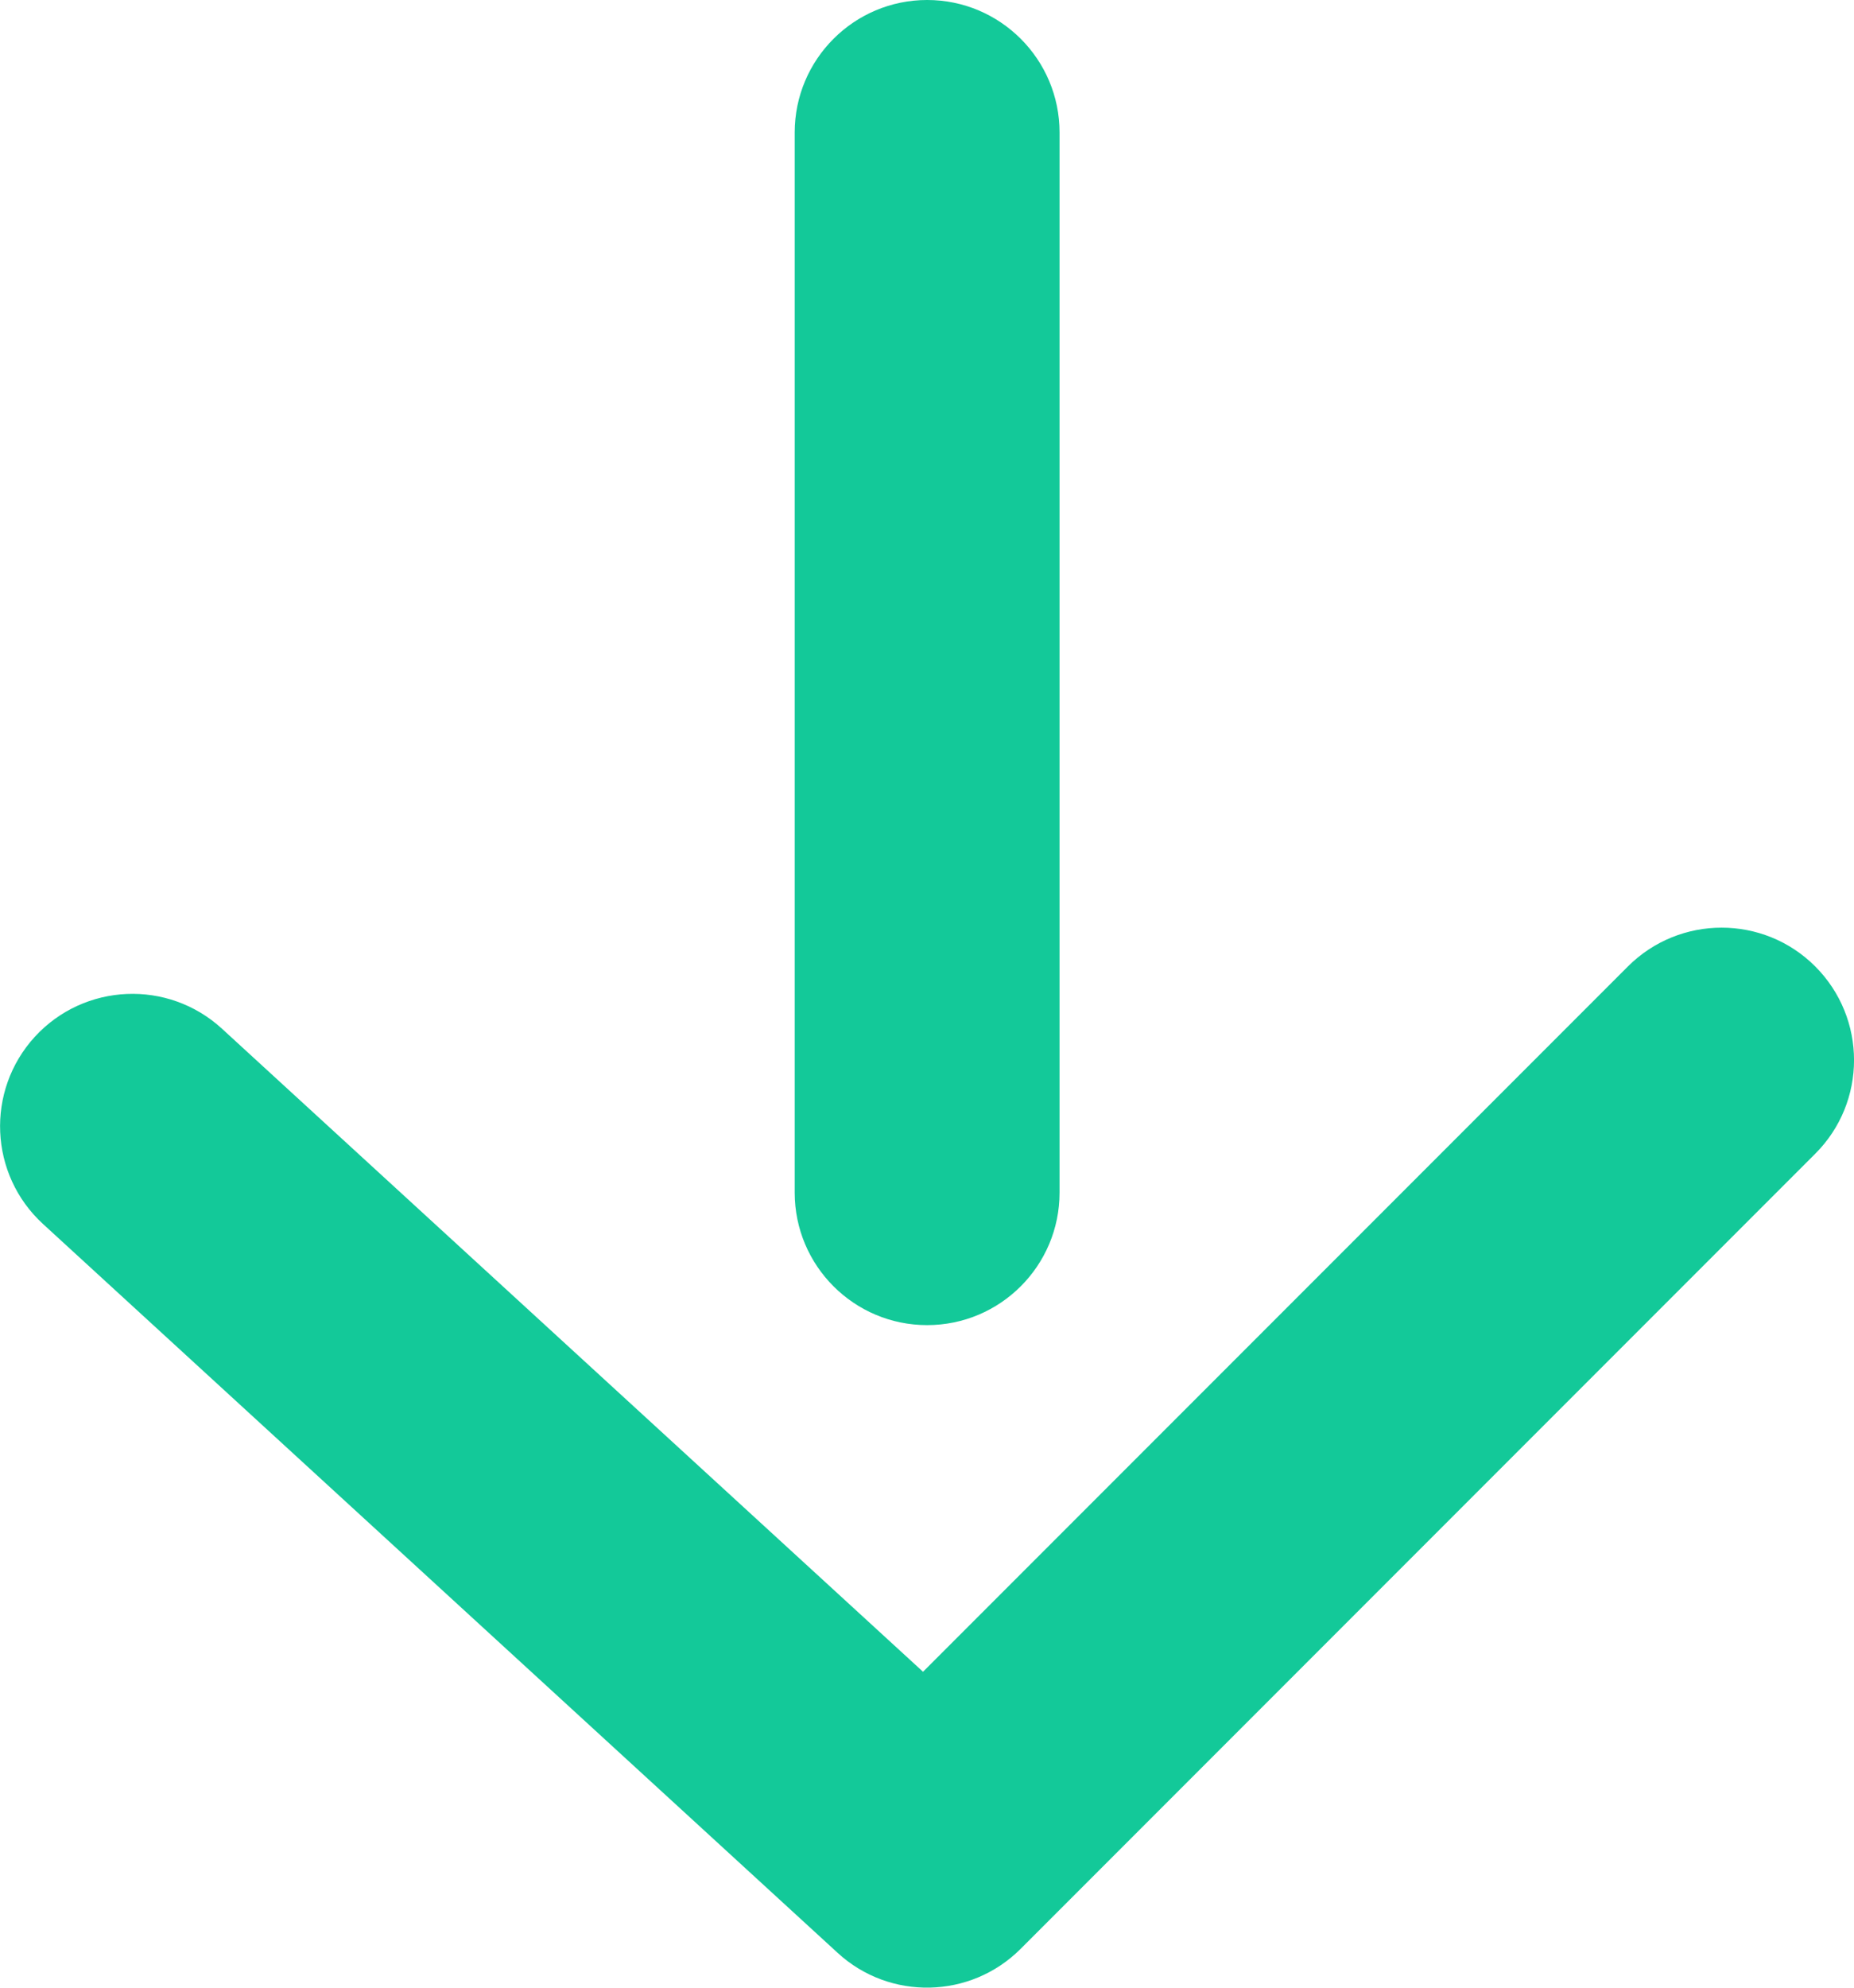 <svg width="14" height="15" viewBox="0 0 14 15" fill="none" xmlns="http://www.w3.org/2000/svg">
<path d="M6.001 9C6.001 9.552 6.449 10 7.001 10C7.553 10 8.001 9.552 8.001 9L8.001 1C8.001 0.448 7.553 -5.43965e-05 7.001 -5.44447e-05C6.449 -5.4493e-05 6.001 0.448 6.001 1L6.001 9Z" fill="#13C999"/>
<path d="M12.293 7.293C12.684 6.903 13.317 6.903 13.707 7.293C14.098 7.684 14.098 8.317 13.707 8.707L7.707 14.707C7.329 15.085 6.719 15.099 6.325 14.737L0.325 9.237C-0.082 8.864 -0.11 8.232 0.263 7.824C0.637 7.417 1.269 7.39 1.676 7.763L6.97 12.616L12.293 7.293Z" fill="#13C999"/>
</svg>
